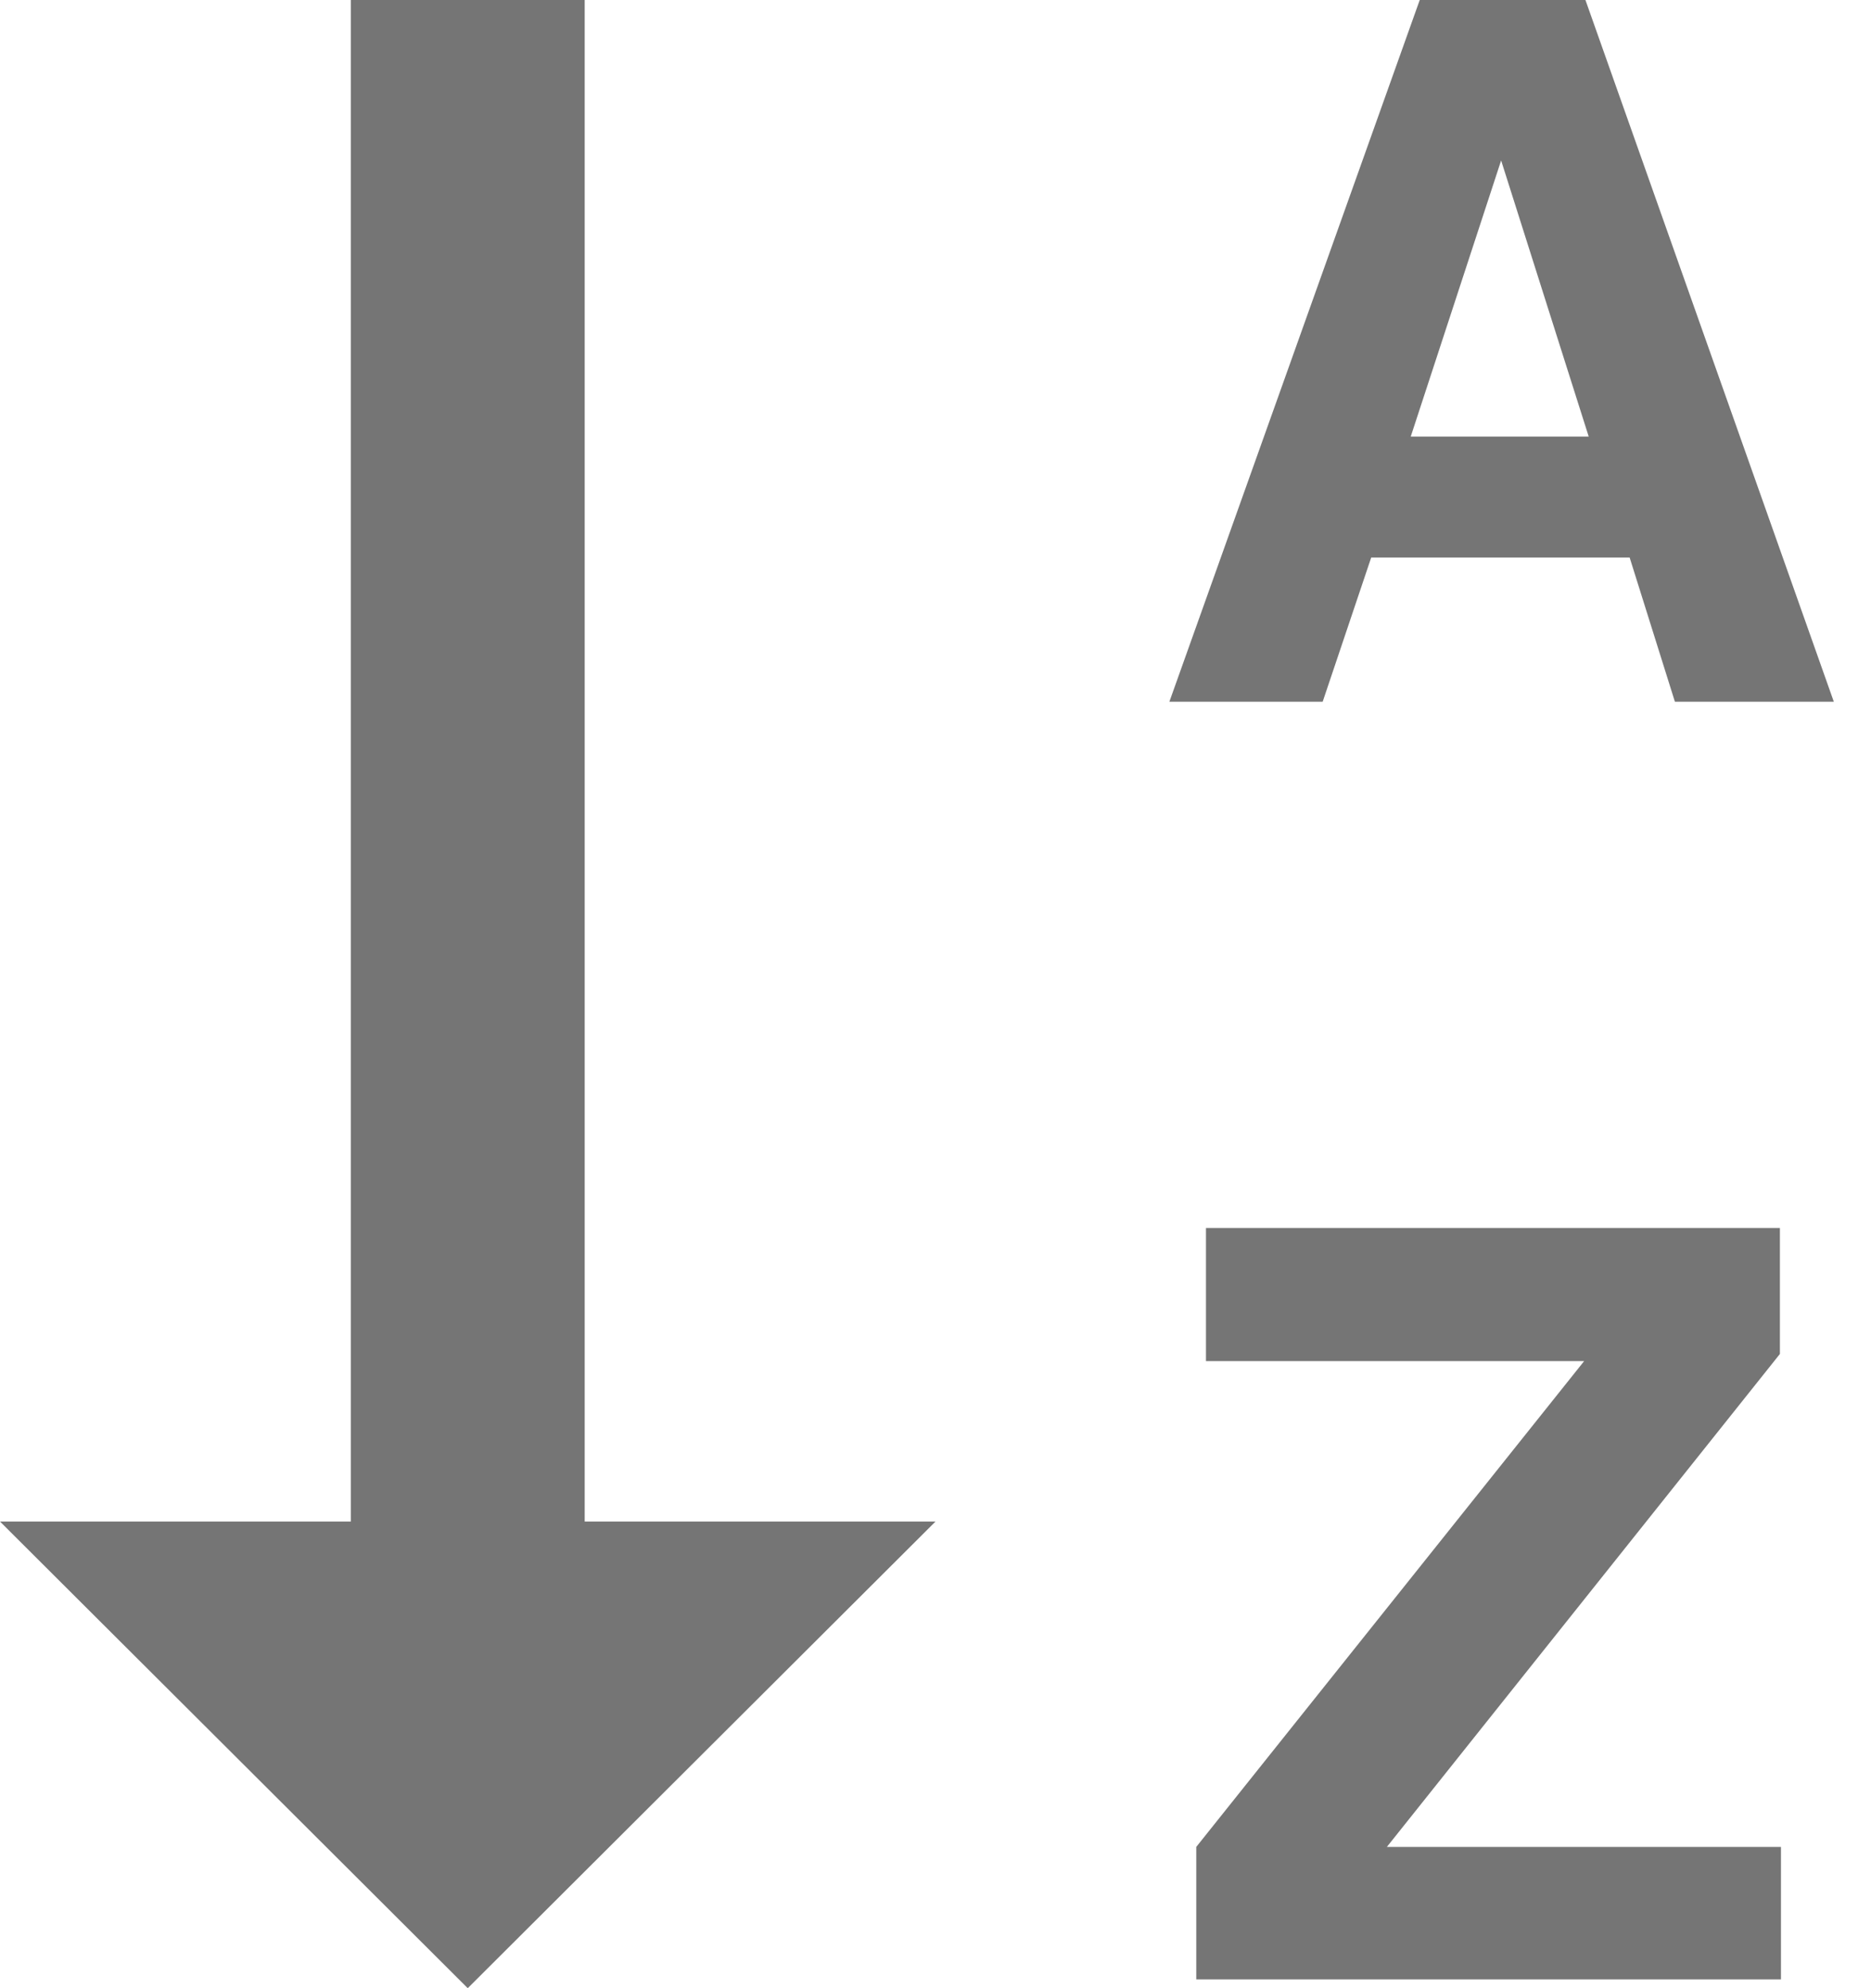 <?xml version="1.0" encoding="UTF-8"?>
<svg width="16px" height="17px" viewBox="0 0 16 17" version="1.1" xmlns="http://www.w3.org/2000/svg" xmlns:xlink="http://www.w3.org/1999/xlink">
    <!-- Generator: Sketch 42 (36781) - http://www.bohemiancoding.com/sketch -->
    <title>alphabetical</title>
    <desc>Created with Sketch.</desc>
    <defs>
        <polygon id="path-1" points="0 0 24 0 24 24 0 24"></polygon>
    </defs>
    <g id="Page-1" stroke="none" stroke-width="1" fill="none" fill-rule="evenodd">
        <g id="09.-Icons" transform="translate(-276, -170)">
            <g id="alphabetical" transform="translate(273, 166)">
                <g id="Group">
                    <mask id="mask-2" fill="white">
                        <use xlink:href="#path-1"></use>
                    </mask>
                    <g id="Shape"></g>
                    <path d="M7,21 L3,17.01 L6,17.01 L6,4 L8,4 L8,17.01 L11,17.01 L7,21 Z M15.141,4 L16.558,4 L18.682,10 L17.323,10 L16.936,8.767 L14.726,8.767 L14.311,10 L13,10 L15.141,4 Z M15.064,7.733 L16.586,7.733 L15.837,5.372 L15.064,7.733 Z M13.23,19.792 L16.547,15.638 L13.313,15.638 L13.313,14.5 L18.221,14.5 L18.221,15.577 L14.86,19.792 L18.23,19.792 L18.23,20.925 L13.23,20.925 L13.23,19.792 Z" id="Combined-Shape" fill="#757575" fill-rule="nonzero" mask="url(#mask-2)"></path>
                </g>
            </g>
        </g>
    </g>
</svg>